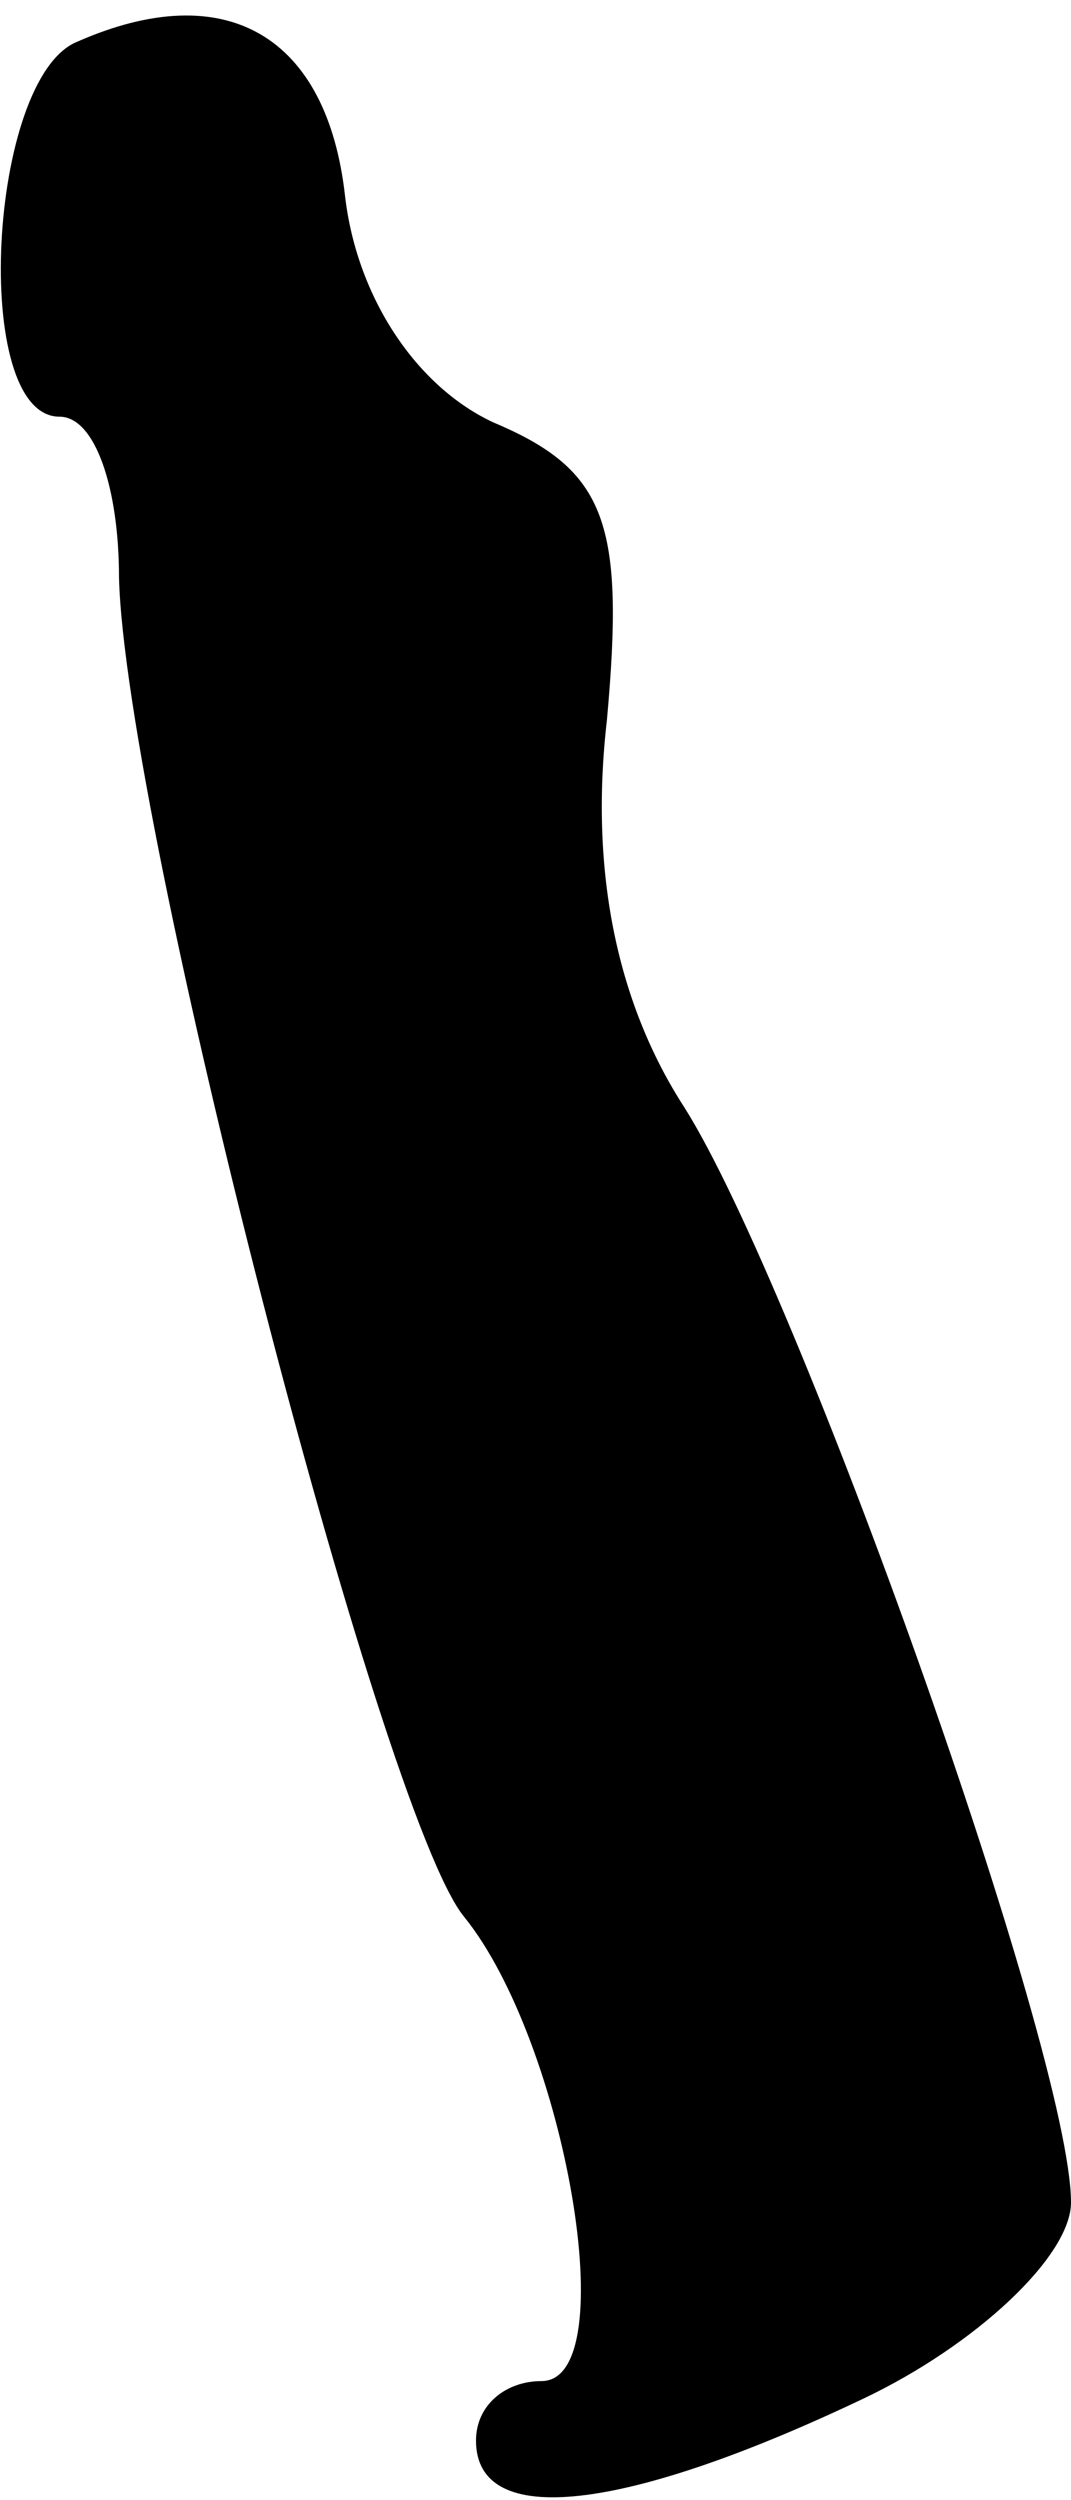 <?xml version="1.0" standalone="no"?>
<!DOCTYPE svg PUBLIC "-//W3C//DTD SVG 20010904//EN"
 "http://www.w3.org/TR/2001/REC-SVG-20010904/DTD/svg10.dtd">
<svg version="1.0" xmlns="http://www.w3.org/2000/svg"
 width="18pt" height="42pt" viewBox="0 0 18 42"
 preserveAspectRatio="xMidYMid meet">
<g transform="translate(0,42) scale(0.1,-0.1)"
fill="#000000" stroke="none">
<path fill="#000000" stroke="none" d="M13 413 c-15 -6 -18 -63 -3 -63 6 0 10
-12 10 -27 1 -41 44 -208 58 -225 17 -21 27 -78 13 -78 -6 0 -11 -4 -11 -10 0
-15 25 -12 65 7 19 9 35 24 35 33 0 25 -46 154 -65 184 -11 17 -16 39 -13 65
3 33 0 42 -19 50 -13 6 -23 21 -25 38 -3 27 -20 37 -45 26z"/>
</g>
</svg>
